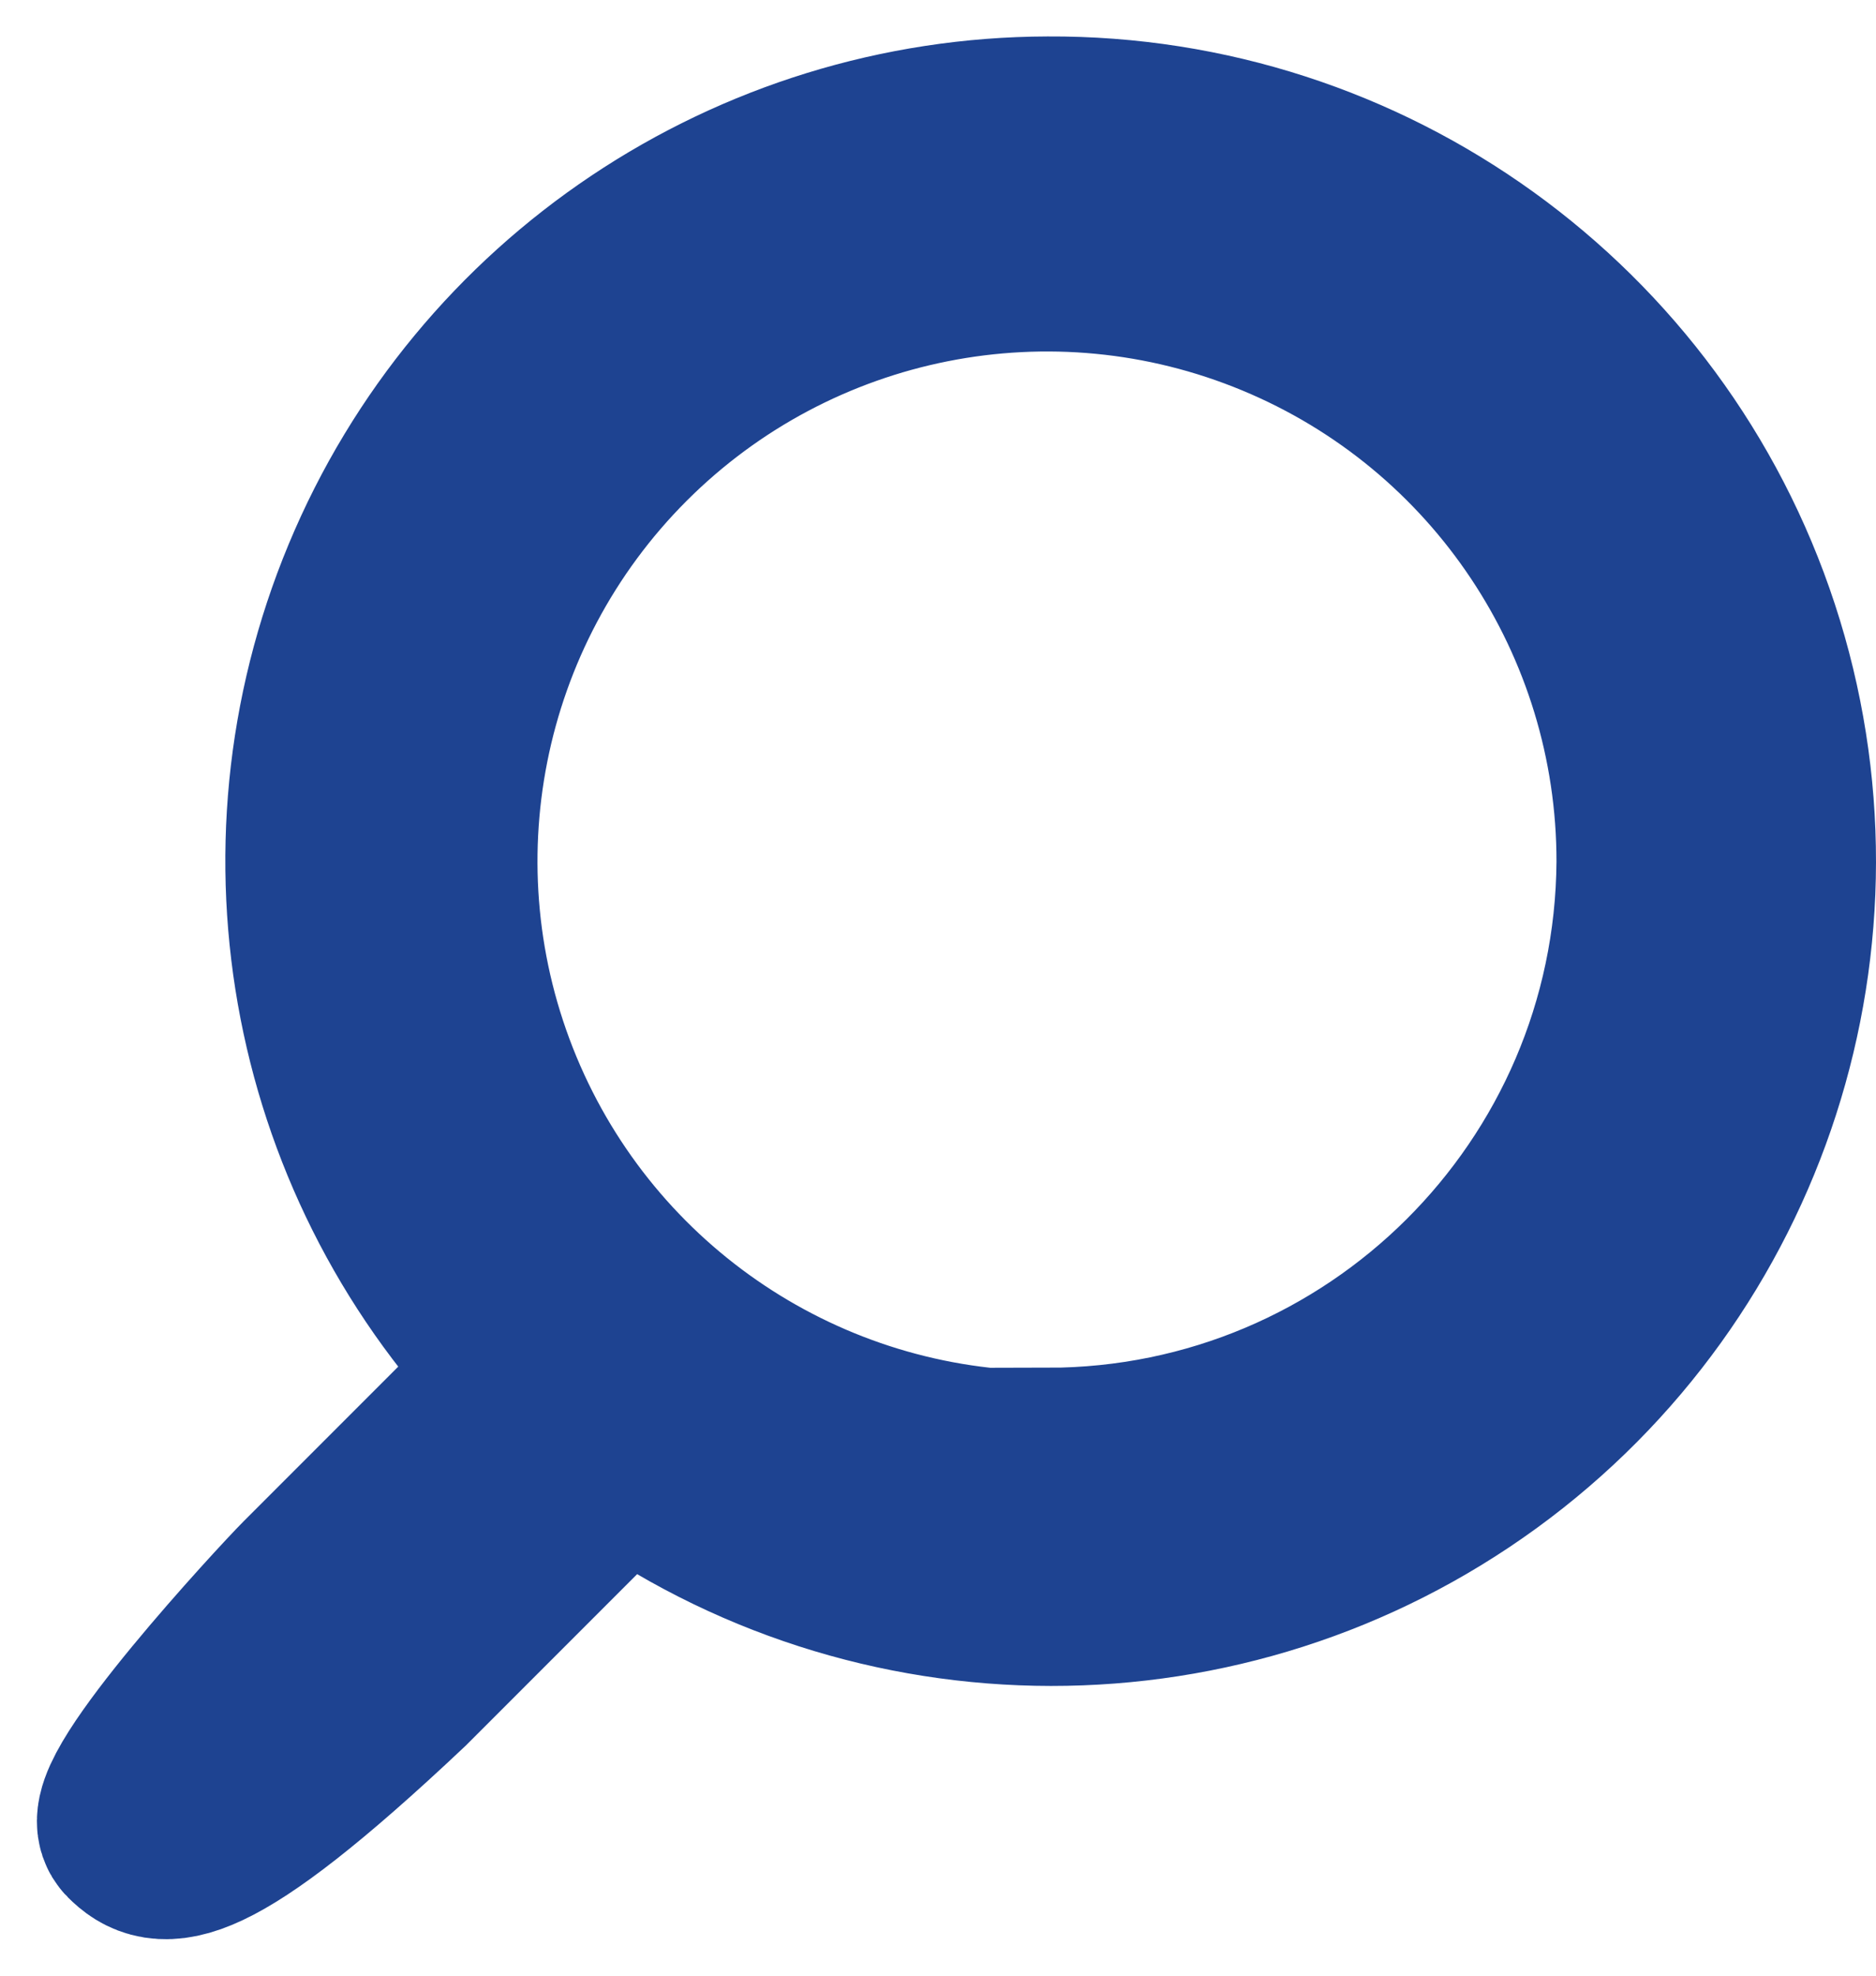 <svg width="19" height="20" viewBox="0 0 19 20" fill="none" xmlns="http://www.w3.org/2000/svg">
<path id="Icon" fill-rule="evenodd" clip-rule="evenodd" d="M3.847 5.893C4.985 3.16 7.652 1.377 10.612 1.369C13.802 1.352 16.639 3.396 17.633 6.427C18.628 9.459 17.553 12.786 14.973 14.662C12.393 16.538 8.896 16.535 6.319 14.655L4.021 16.953C1.99 18.869 1.628 18.733 1.395 18.5C1.161 18.266 2.942 16.341 3.175 16.107L5.401 13.881C3.322 11.774 2.709 8.626 3.847 5.893ZM4.914 11.079C5.87 13.382 8.119 14.882 10.612 14.878V14.846C13.995 14.842 16.742 12.11 16.764 8.726C16.767 6.233 15.267 3.984 12.965 3.029C10.662 2.073 8.011 2.6 6.248 4.362C4.485 6.125 3.959 8.777 4.914 11.079Z" fill="black" stroke="#1E4391" stroke-width="2"/>
</svg>
